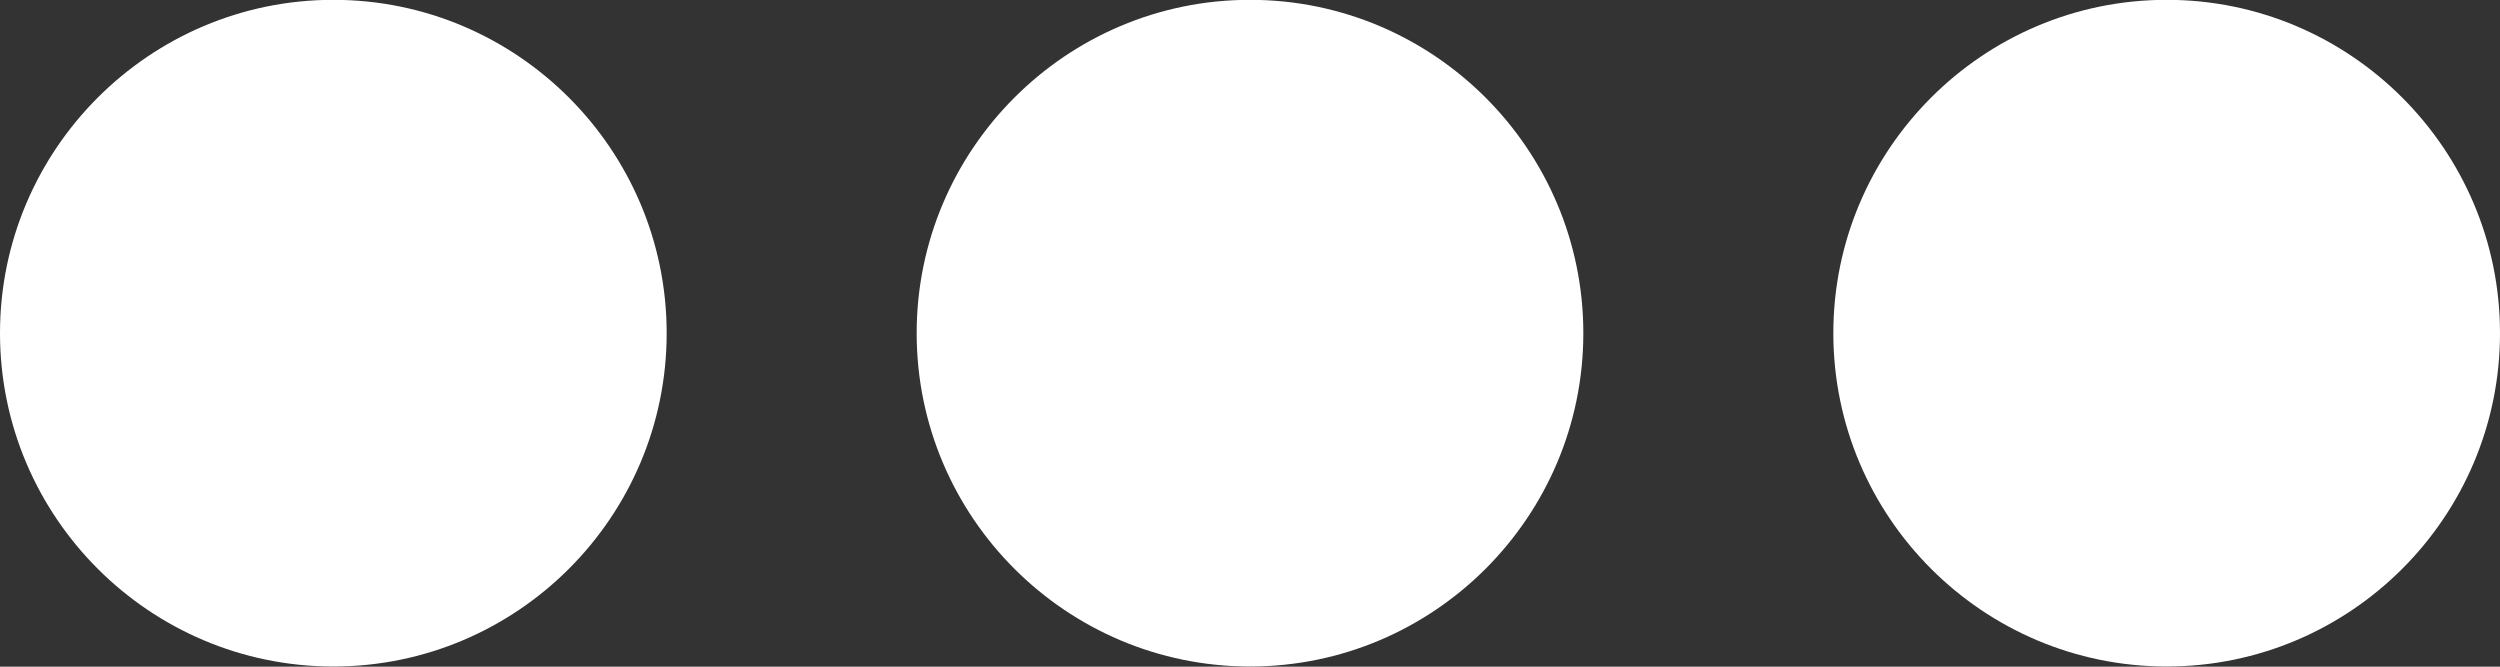 <svg xmlns="http://www.w3.org/2000/svg" width="15" height="4">
      <rect width="100%" height="100%" fill="#333333" stroke="none"/>
      <path
        fill="#FFF"
        fillRule="evenodd"
        d="M13 3.999c-1.103 0-2-.897-2-2 0-1.102.897-2 2-2s2 .898 2 2c0 1.103-.897 2-2 2zm-5.5 0c-1.103 0-2-.897-2-2 0-1.102.897-2 2-2s2 .898 2 2c0 1.103-.897 2-2 2zm-5.5 0c-1.103 0-2-.897-2-2 0-1.102.897-2 2-2s2 .898 2 2c0 1.103-.897 2-2 2z"
      ></path>
    </svg>